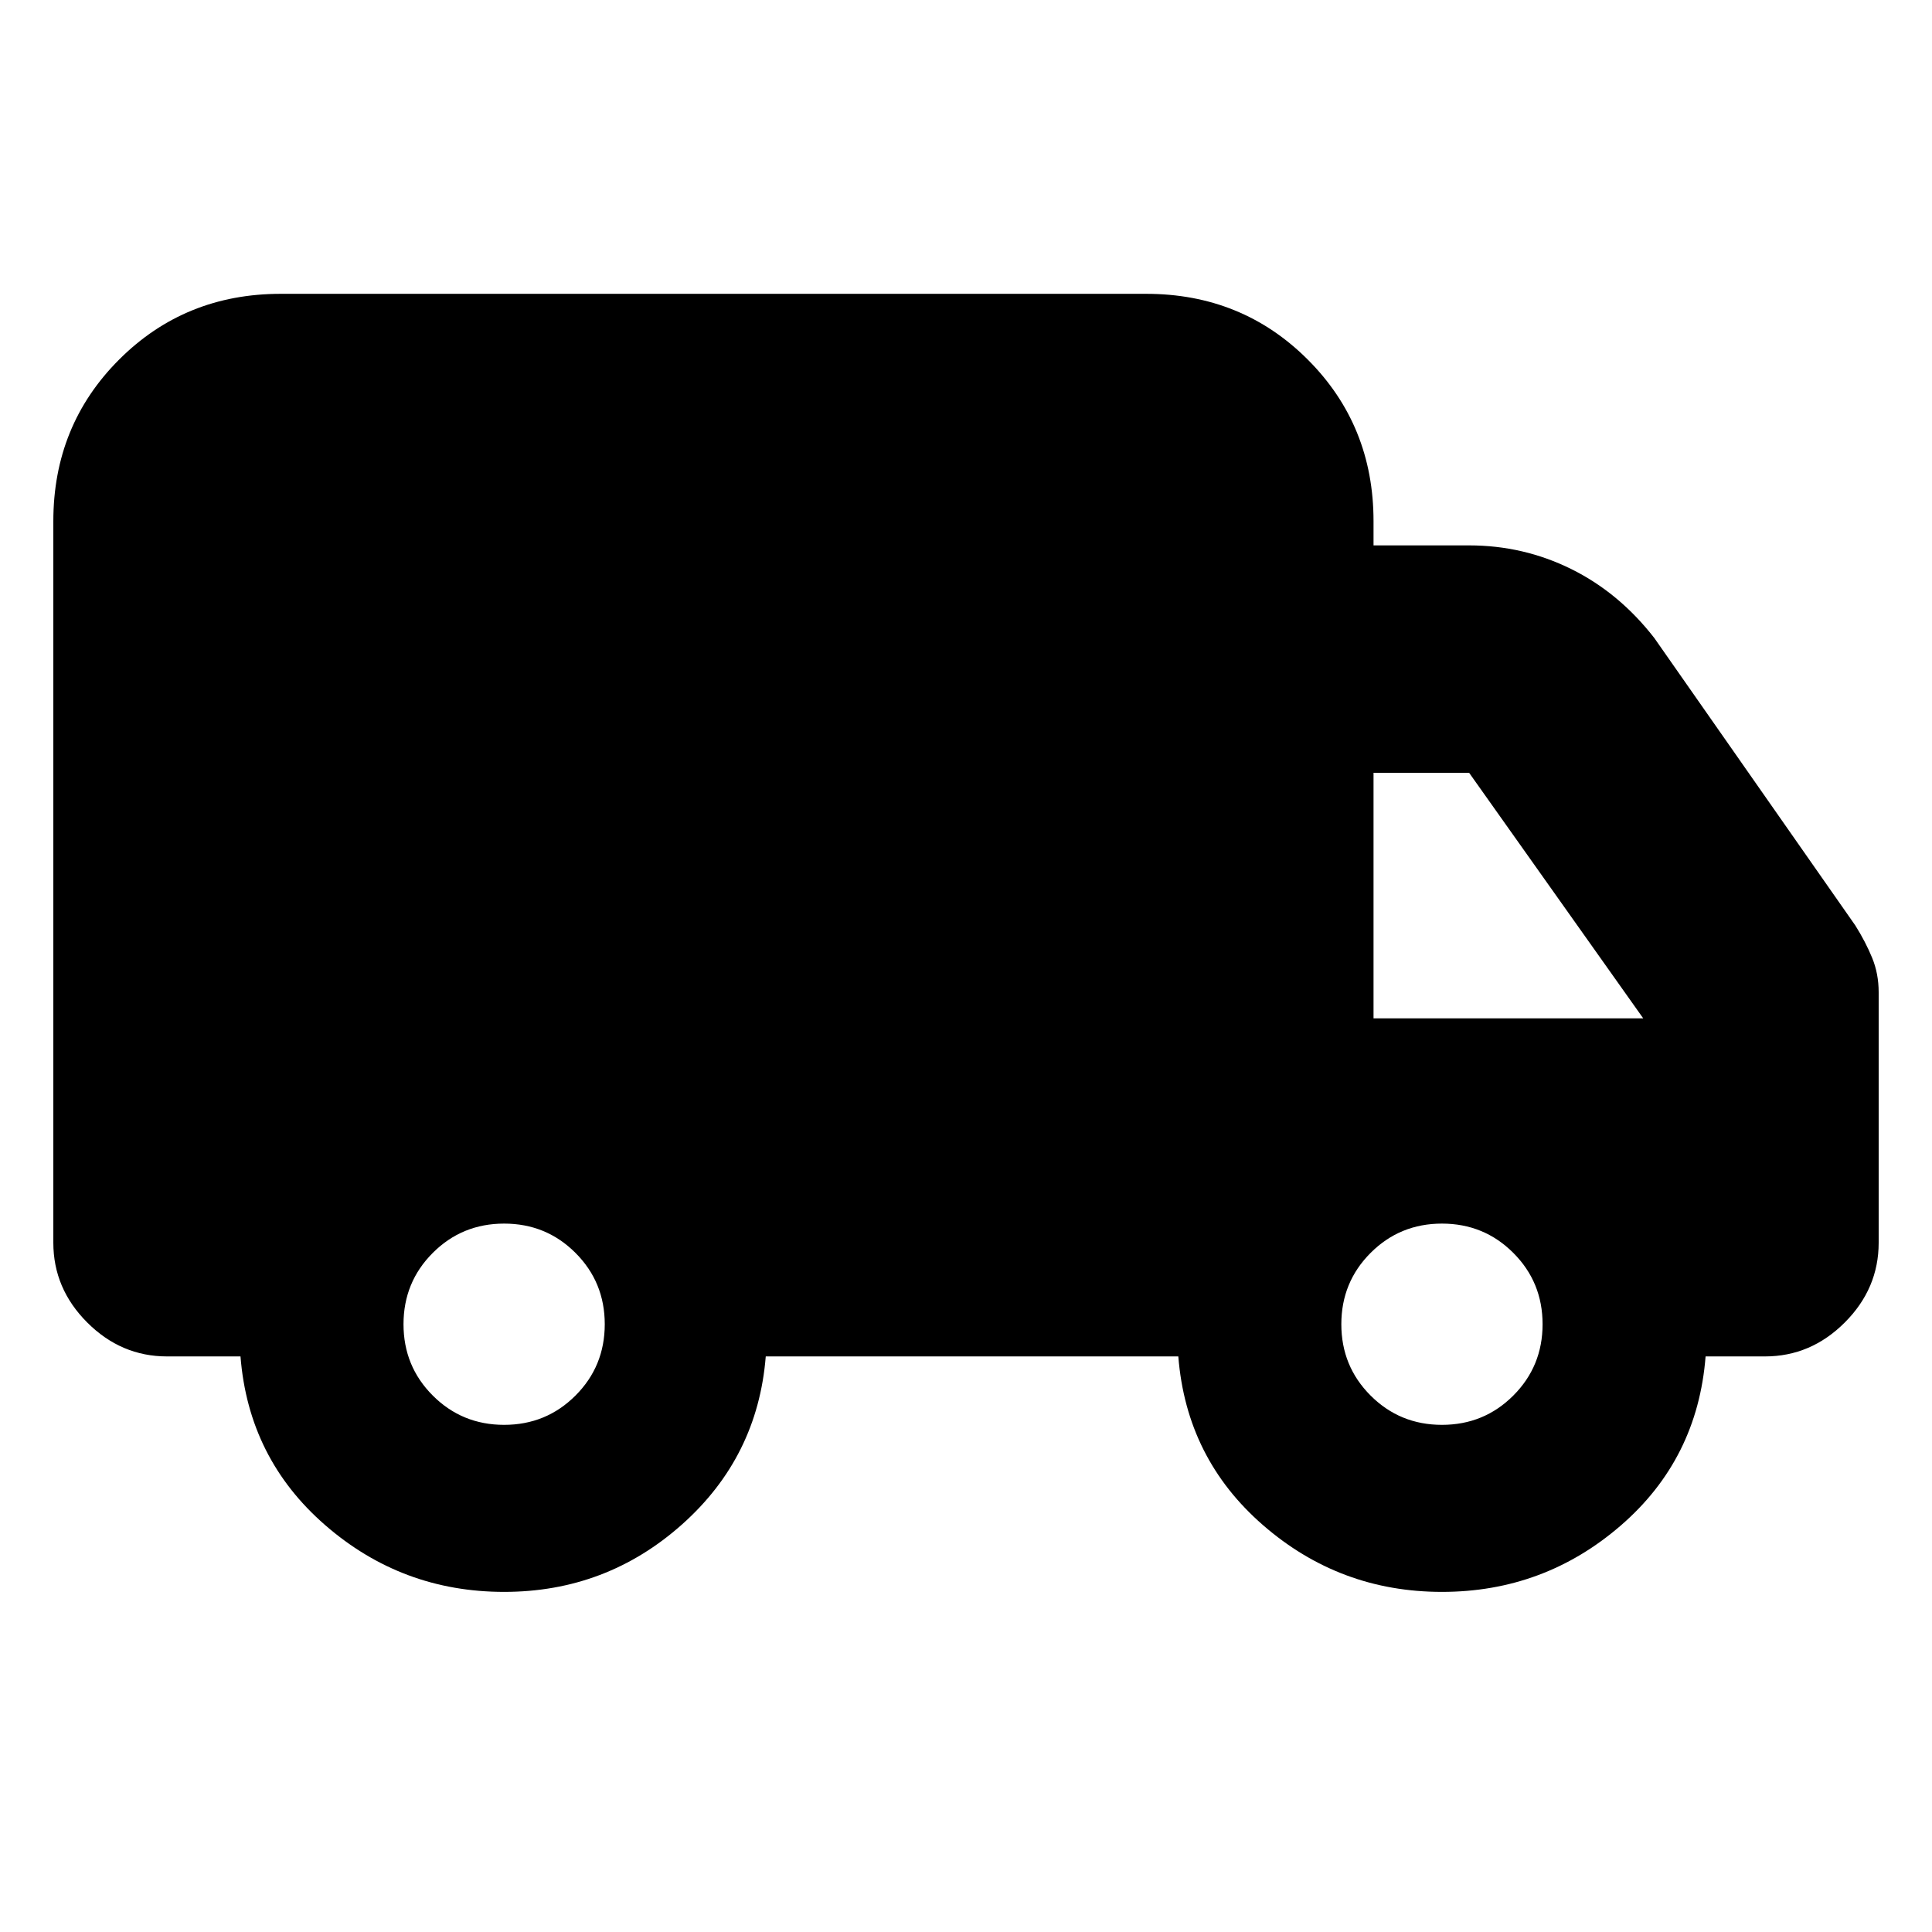 <svg xmlns="http://www.w3.org/2000/svg" height="20" viewBox="0 -960 960 960" width="20"><path d="M250.5-169q-50.75 0-88.87-33.13Q123.5-235.25 119.5-286H83q-22.8 0-39.65-16.85Q26.5-319.7 26.5-342.5V-701q0-47.64 32.68-80.32Q91.86-814 139.5-814h430q47.64 0 80.32 32.68Q682.5-748.64 682.5-701v12H730q26.96 0 50.73 11.75Q804.5-665.5 822-643l99.91 142.88q5.09 8.12 8.34 16.04 3.25 7.91 3.25 17.15v124.43q0 22.8-16.85 39.65Q899.8-286 877-286h-29.5q-4 51-42.12 84-38.13 33-88.88 33-50.75 0-88.87-33.13Q589.5-235.25 585.5-286h-205q-4 50-41.62 83.5Q301.25-169 250.5-169Zm0-83q20.9 0 35.45-14.55Q300.5-281.1 300.5-302q0-20.9-14.55-35.45Q271.4-352 250.5-352q-20.9 0-35.45 14.55Q200.5-322.9 200.5-302q0 20.9 14.55 35.45Q229.6-252 250.5-252Zm466 0q20.9 0 35.45-14.55Q766.5-281.1 766.5-302q0-20.9-14.55-35.45Q737.4-352 716.5-352q-20.9 0-35.45 14.55Q666.5-322.9 666.5-302q0 20.9 14.55 35.45Q695.6-252 716.5-252Zm-34-202h134L730-576h-47.5v122Z"/></svg>